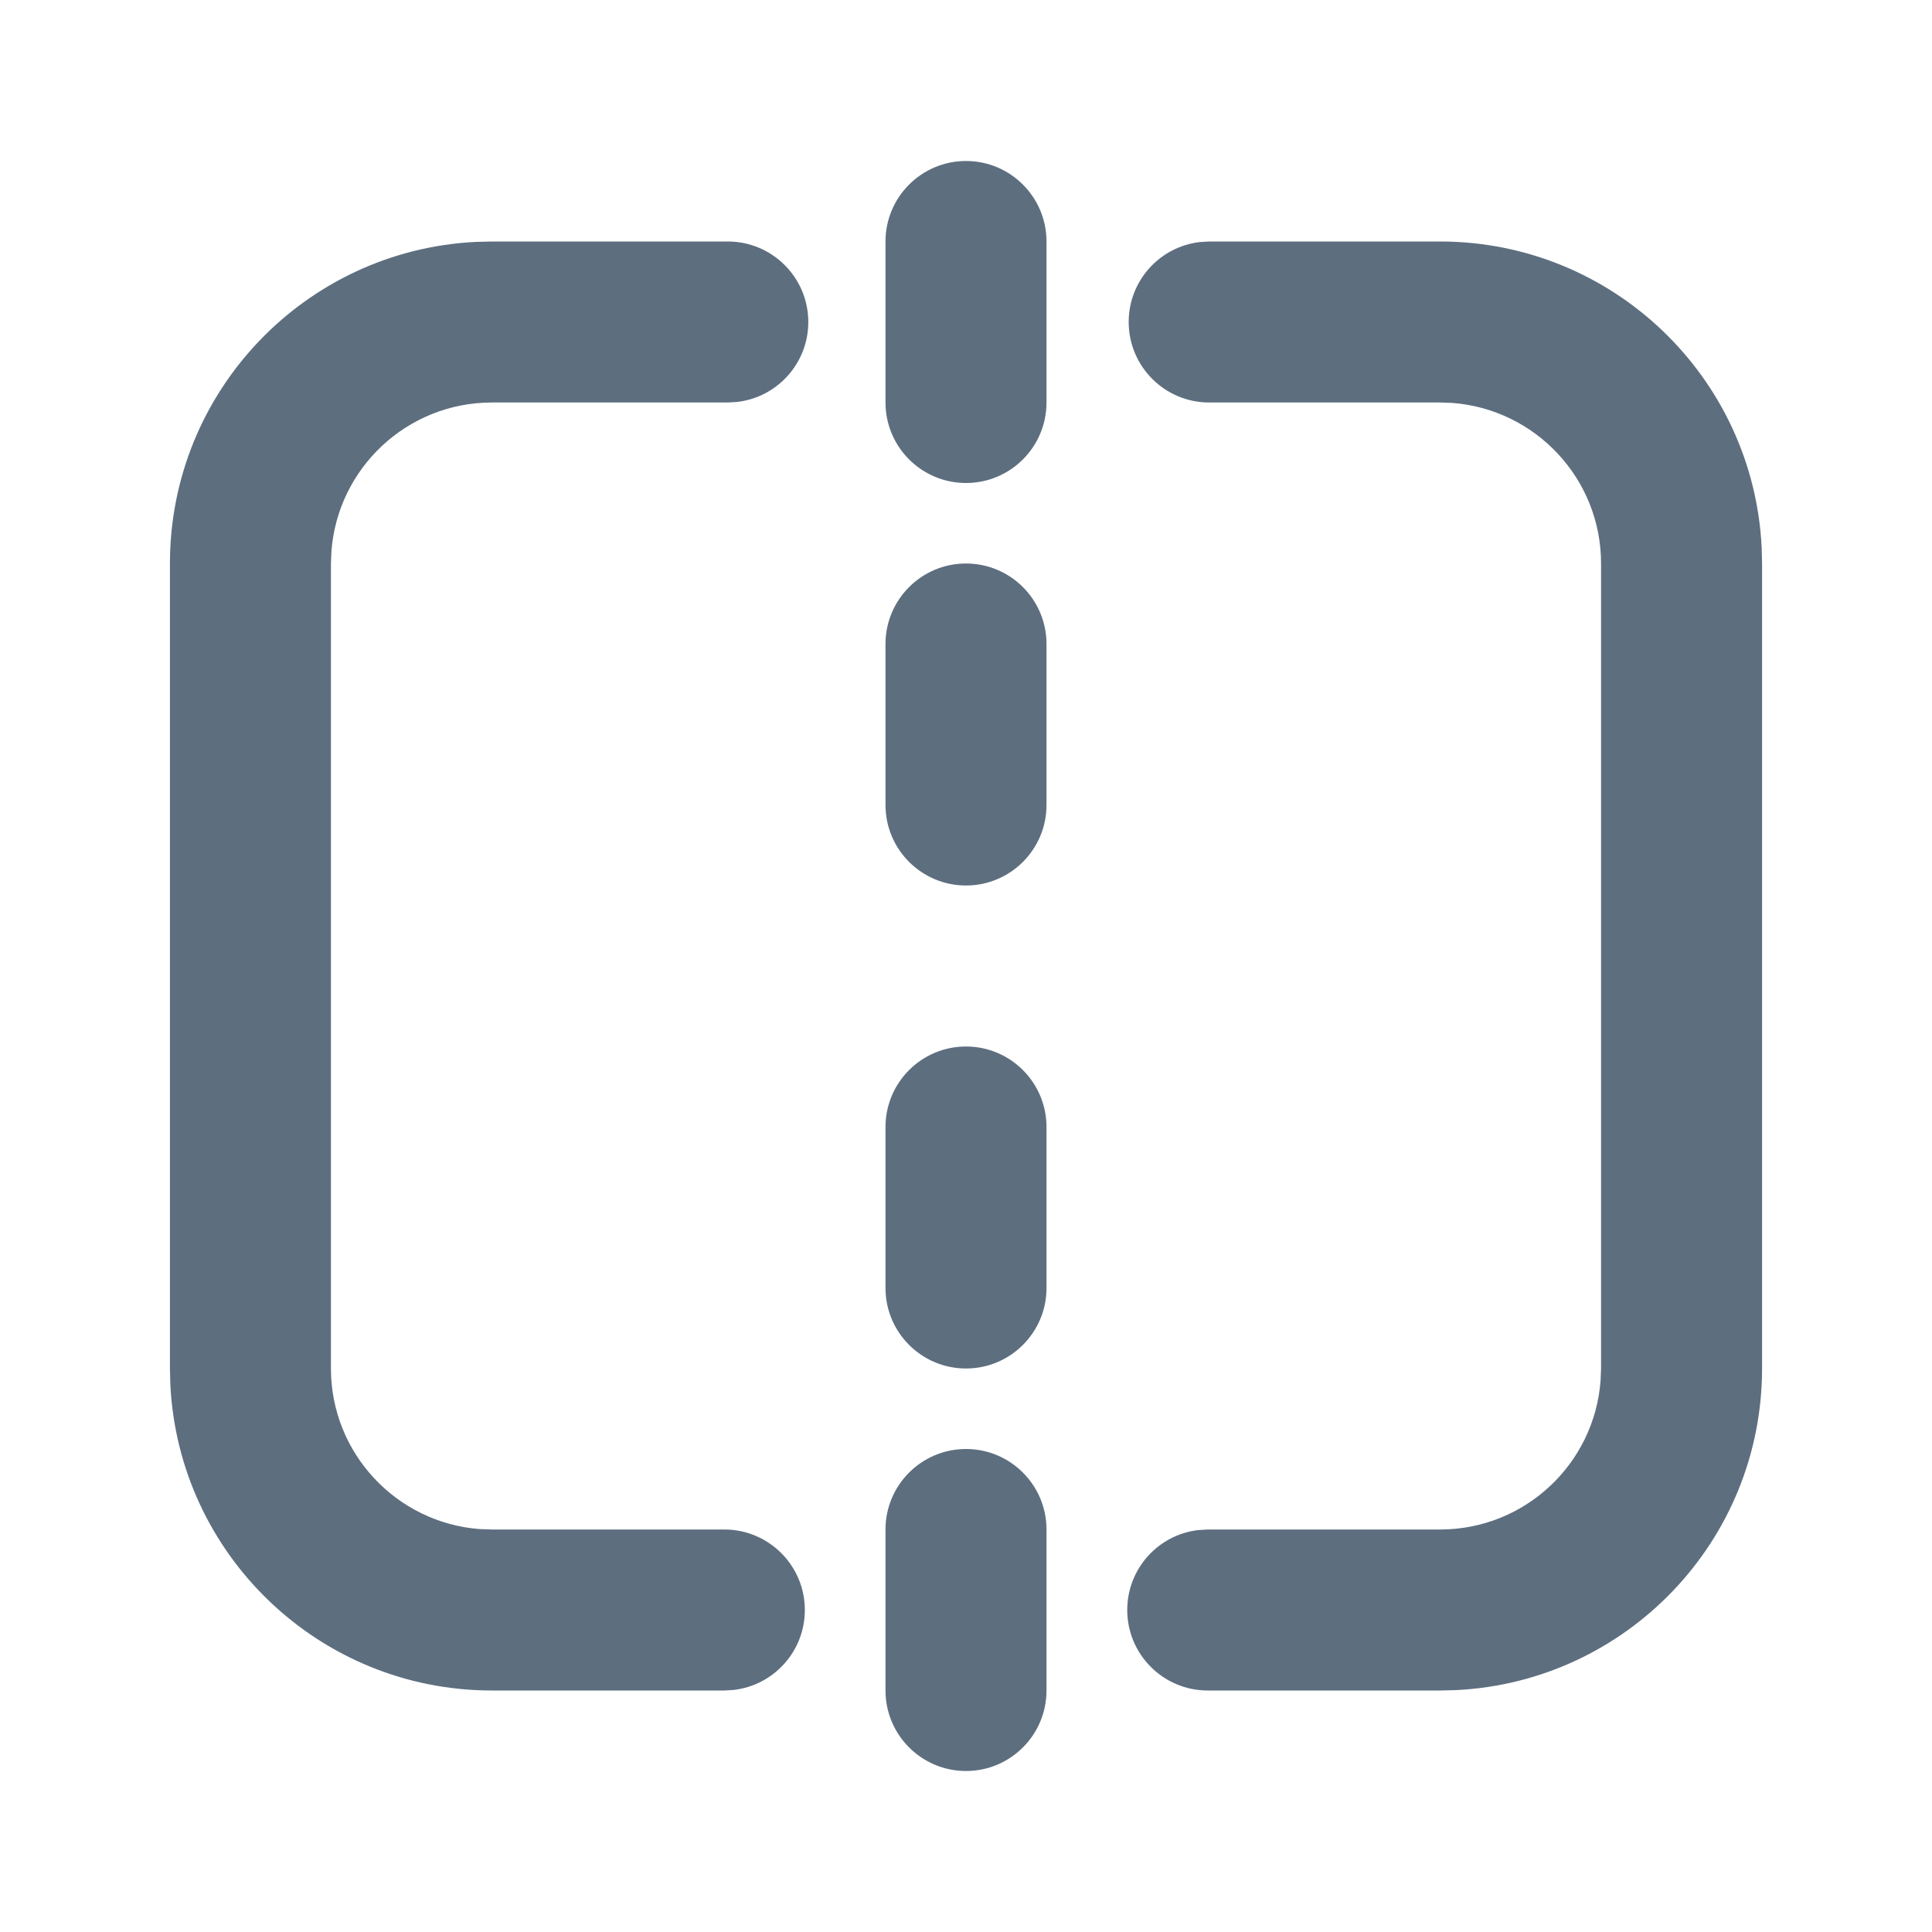 <?xml version="1.0" encoding="UTF-8"?>
<svg width="24px" height="24px" viewBox="0 0 24 24" version="1.1" xmlns="http://www.w3.org/2000/svg" xmlns:xlink="http://www.w3.org/1999/xlink">
    <title>版本对比</title>
    <g id="2.0" stroke="none" stroke-width="1" fill="none" fill-rule="evenodd">
        <g id="通用基础-删格" transform="translate(-287, -399)">
            <g id="版本对比" transform="translate(287, 399)">
                <polygon id="路径" points="0 0 24 0 24 24 0 24"></polygon>
                <path d="M12,18 C12.552,18 13,18.448 13,19 L13,21 C13,21.552 12.552,22 12,22 C11.448,22 11,21.552 11,21 L11,19 C11,18.448 11.448,18 12,18 Z M17.889,3 C20.031,3 21.78,4.684 21.884,6.8 L21.889,7 L21.889,17 C21.889,19.142 20.205,20.891 18.089,20.995 L17.889,21 L15.003,21 C14.451,21 14.003,20.552 14.003,20 C14.003,19.487 14.389,19.064 14.886,19.007 L15.003,19 L17.889,19 C18.943,19 19.807,18.184 19.883,17.149 L19.889,17 L19.889,7 C19.889,5.946 19.073,5.082 18.038,5.005 L17.889,5 L15.021,5 C14.469,5 14.021,4.552 14.021,4 C14.021,3.487 14.407,3.064 14.905,3.007 L15.021,3 L17.889,3 Z M9.041,3 C9.593,3 10.041,3.448 10.041,4 C10.041,4.513 9.655,4.936 9.157,4.993 L9.041,5 L6.111,5 C5.057,5 4.193,5.816 4.117,6.851 L4.111,7 L4.111,17 C4.111,18.054 4.927,18.918 5.962,18.995 L6.111,19 L8.998,19 C9.55,19 9.998,19.448 9.998,20 C9.998,20.513 9.612,20.936 9.114,20.993 L8.998,21 L6.111,21 C3.969,21 2.22,19.316 2.116,17.2 L2.111,17 L2.111,7 C2.111,4.858 3.795,3.109 5.911,3.005 L6.111,3 L9.041,3 Z M12,13 C12.552,13 13,13.448 13,14 L13,16 C13,16.552 12.552,17 12,17 C11.448,17 11,16.552 11,16 L11,14 C11,13.448 11.448,13 12,13 Z M12,7 C12.552,7 13,7.448 13,8 L13,10 C13,10.552 12.552,11 12,11 C11.448,11 11,10.552 11,10 L11,8 C11,7.448 11.448,7 12,7 Z M12,2 C12.552,2 13,2.448 13,3 L13,5 C13,5.552 12.552,6 12,6 C11.448,6 11,5.552 11,5 L11,3 C11,2.448 11.448,2 12,2 Z" id="形状结合" fill="#5D6E7F" fill-rule="nonzero"></path>
            </g>
        </g>
    </g>
</svg>